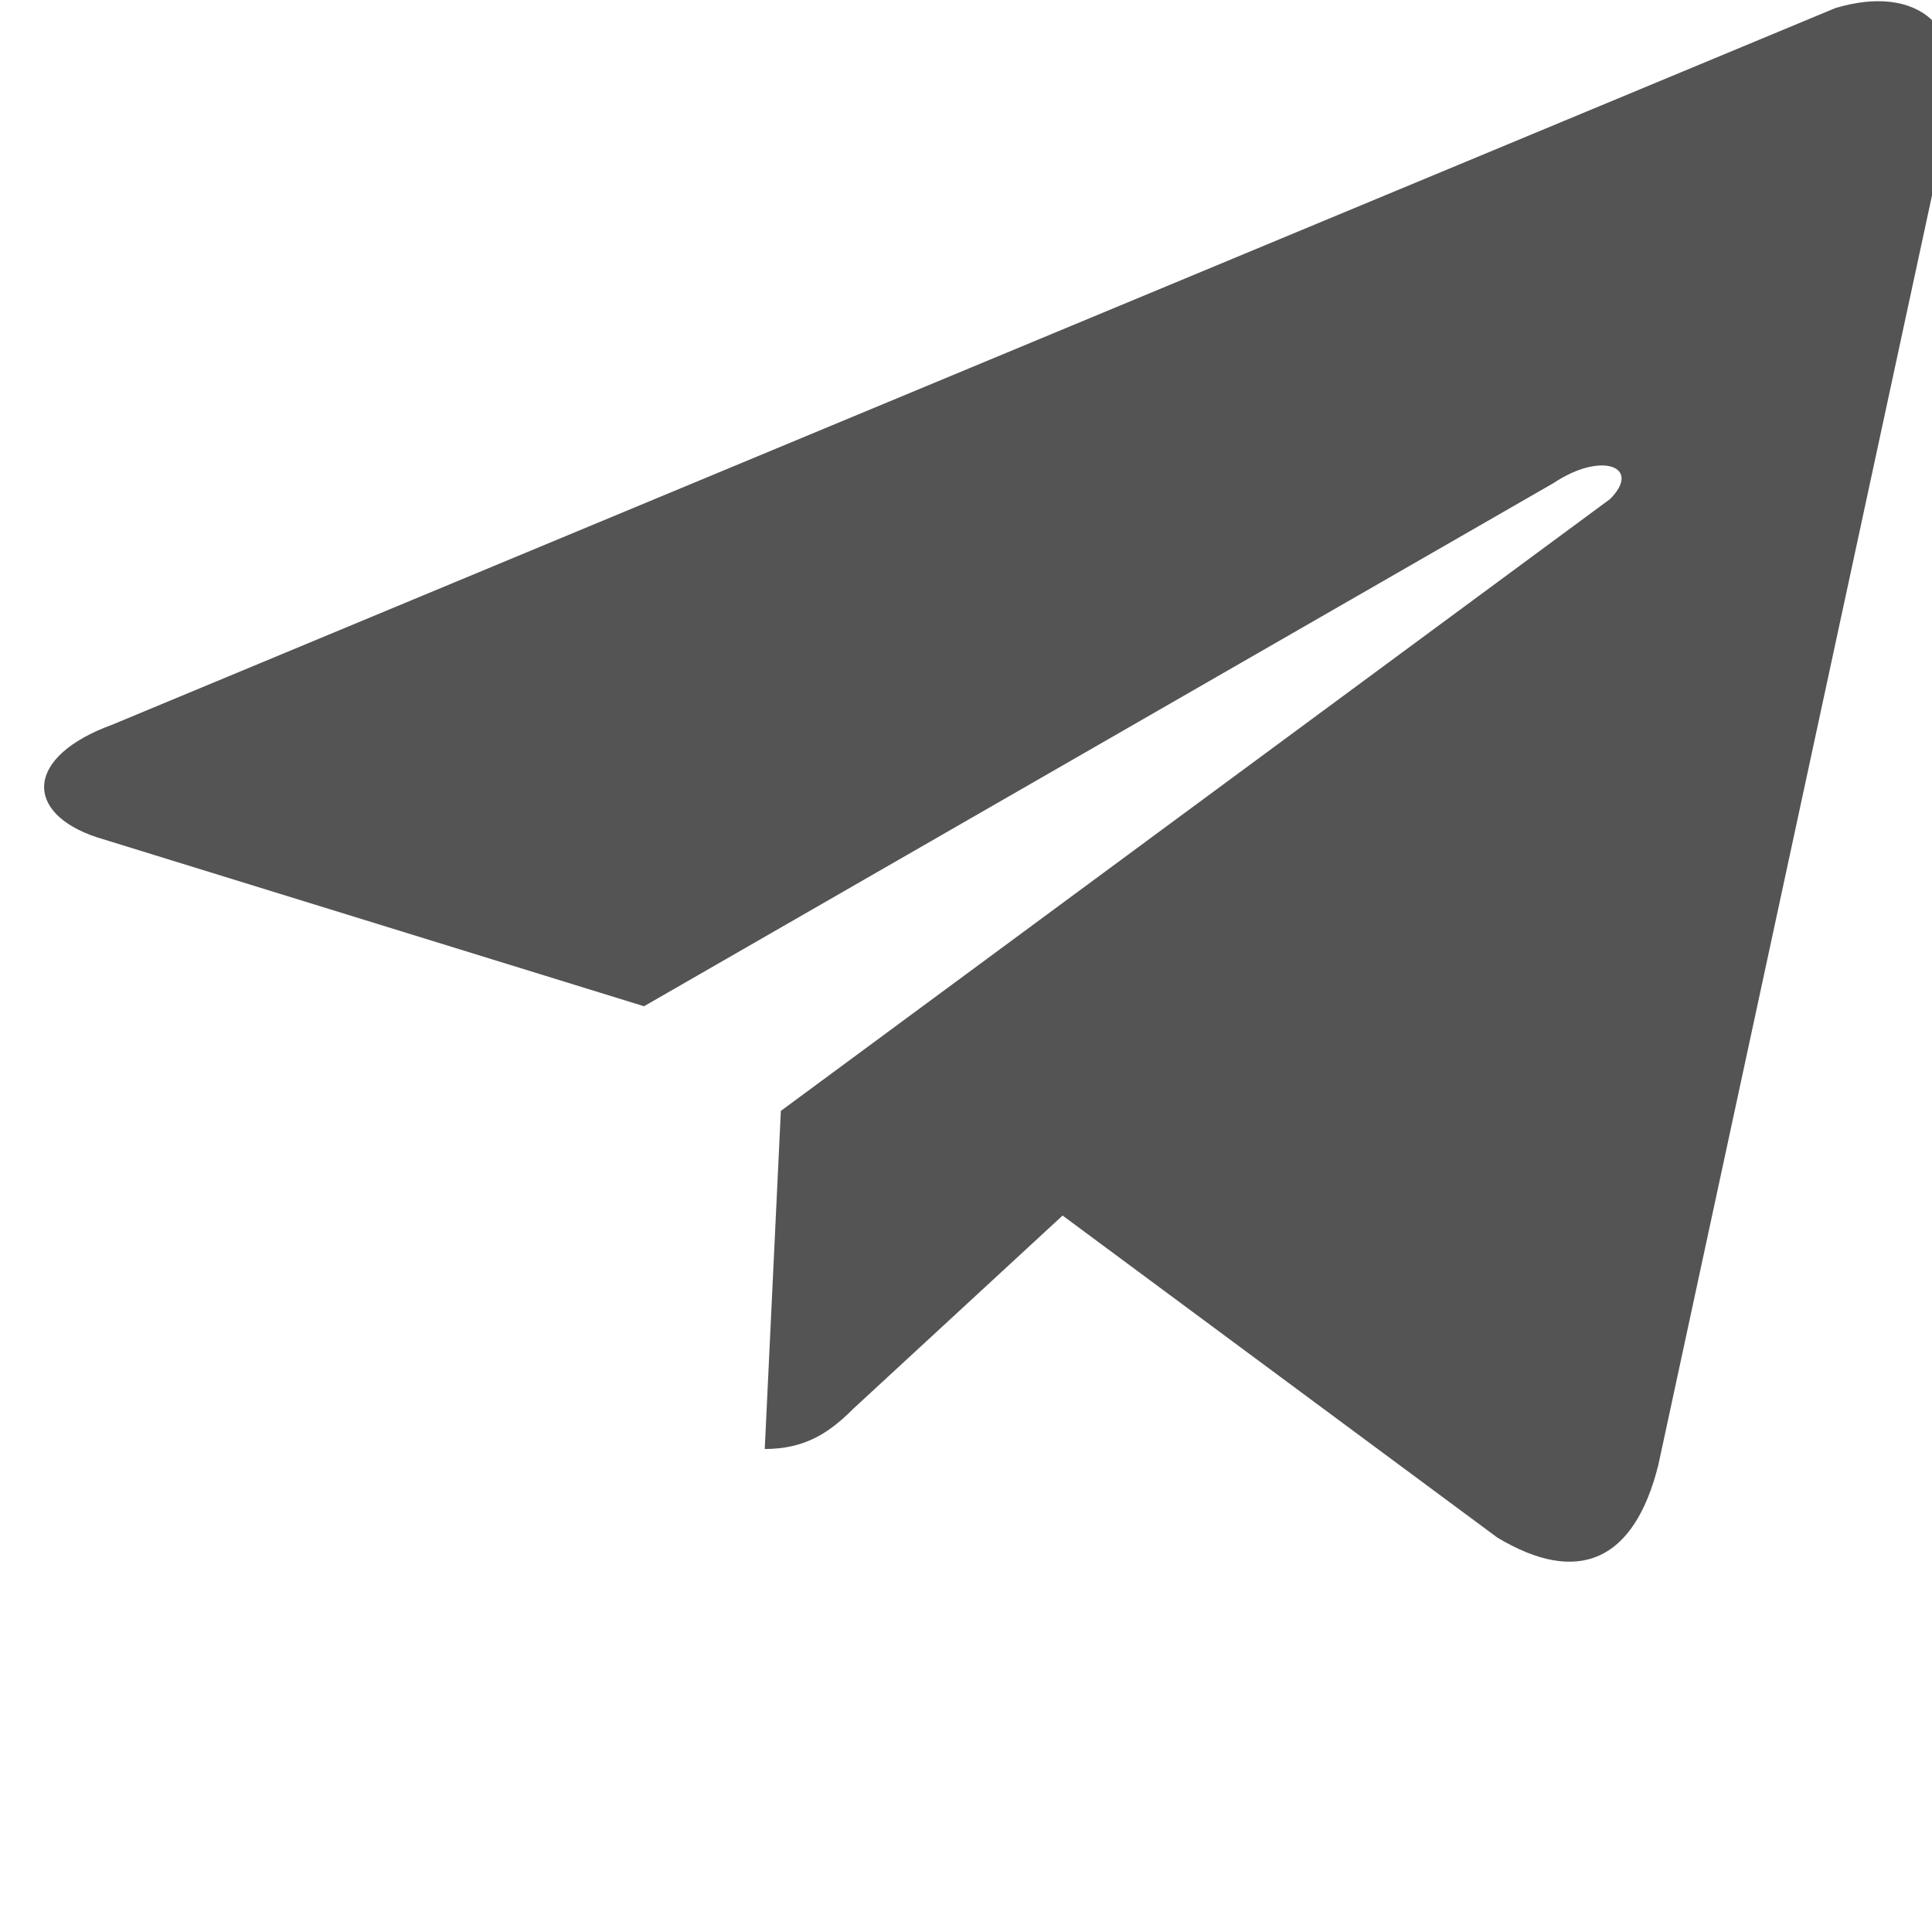 <svg aria-hidden="true" width="18" height="18" viewBox="0 0 24 24" xmlns="http://www.w3.org/2000/svg">
    <path fill="#545454"
        d="M9.7 13.8L9.5 18c.5 0 .8-.2 1.1-.5l2.6-2.4 5.4 4c1 .6 1.7.3 2-.9l3.6-16.7c.3-1.2-.4-1.7-1.4-1.4L1.4 9c-1.1.4-1.1 1.1-.2 1.4l6.8 2.1L19.3 6c.6-.4 1.1-.2.7.2z" />
</svg>